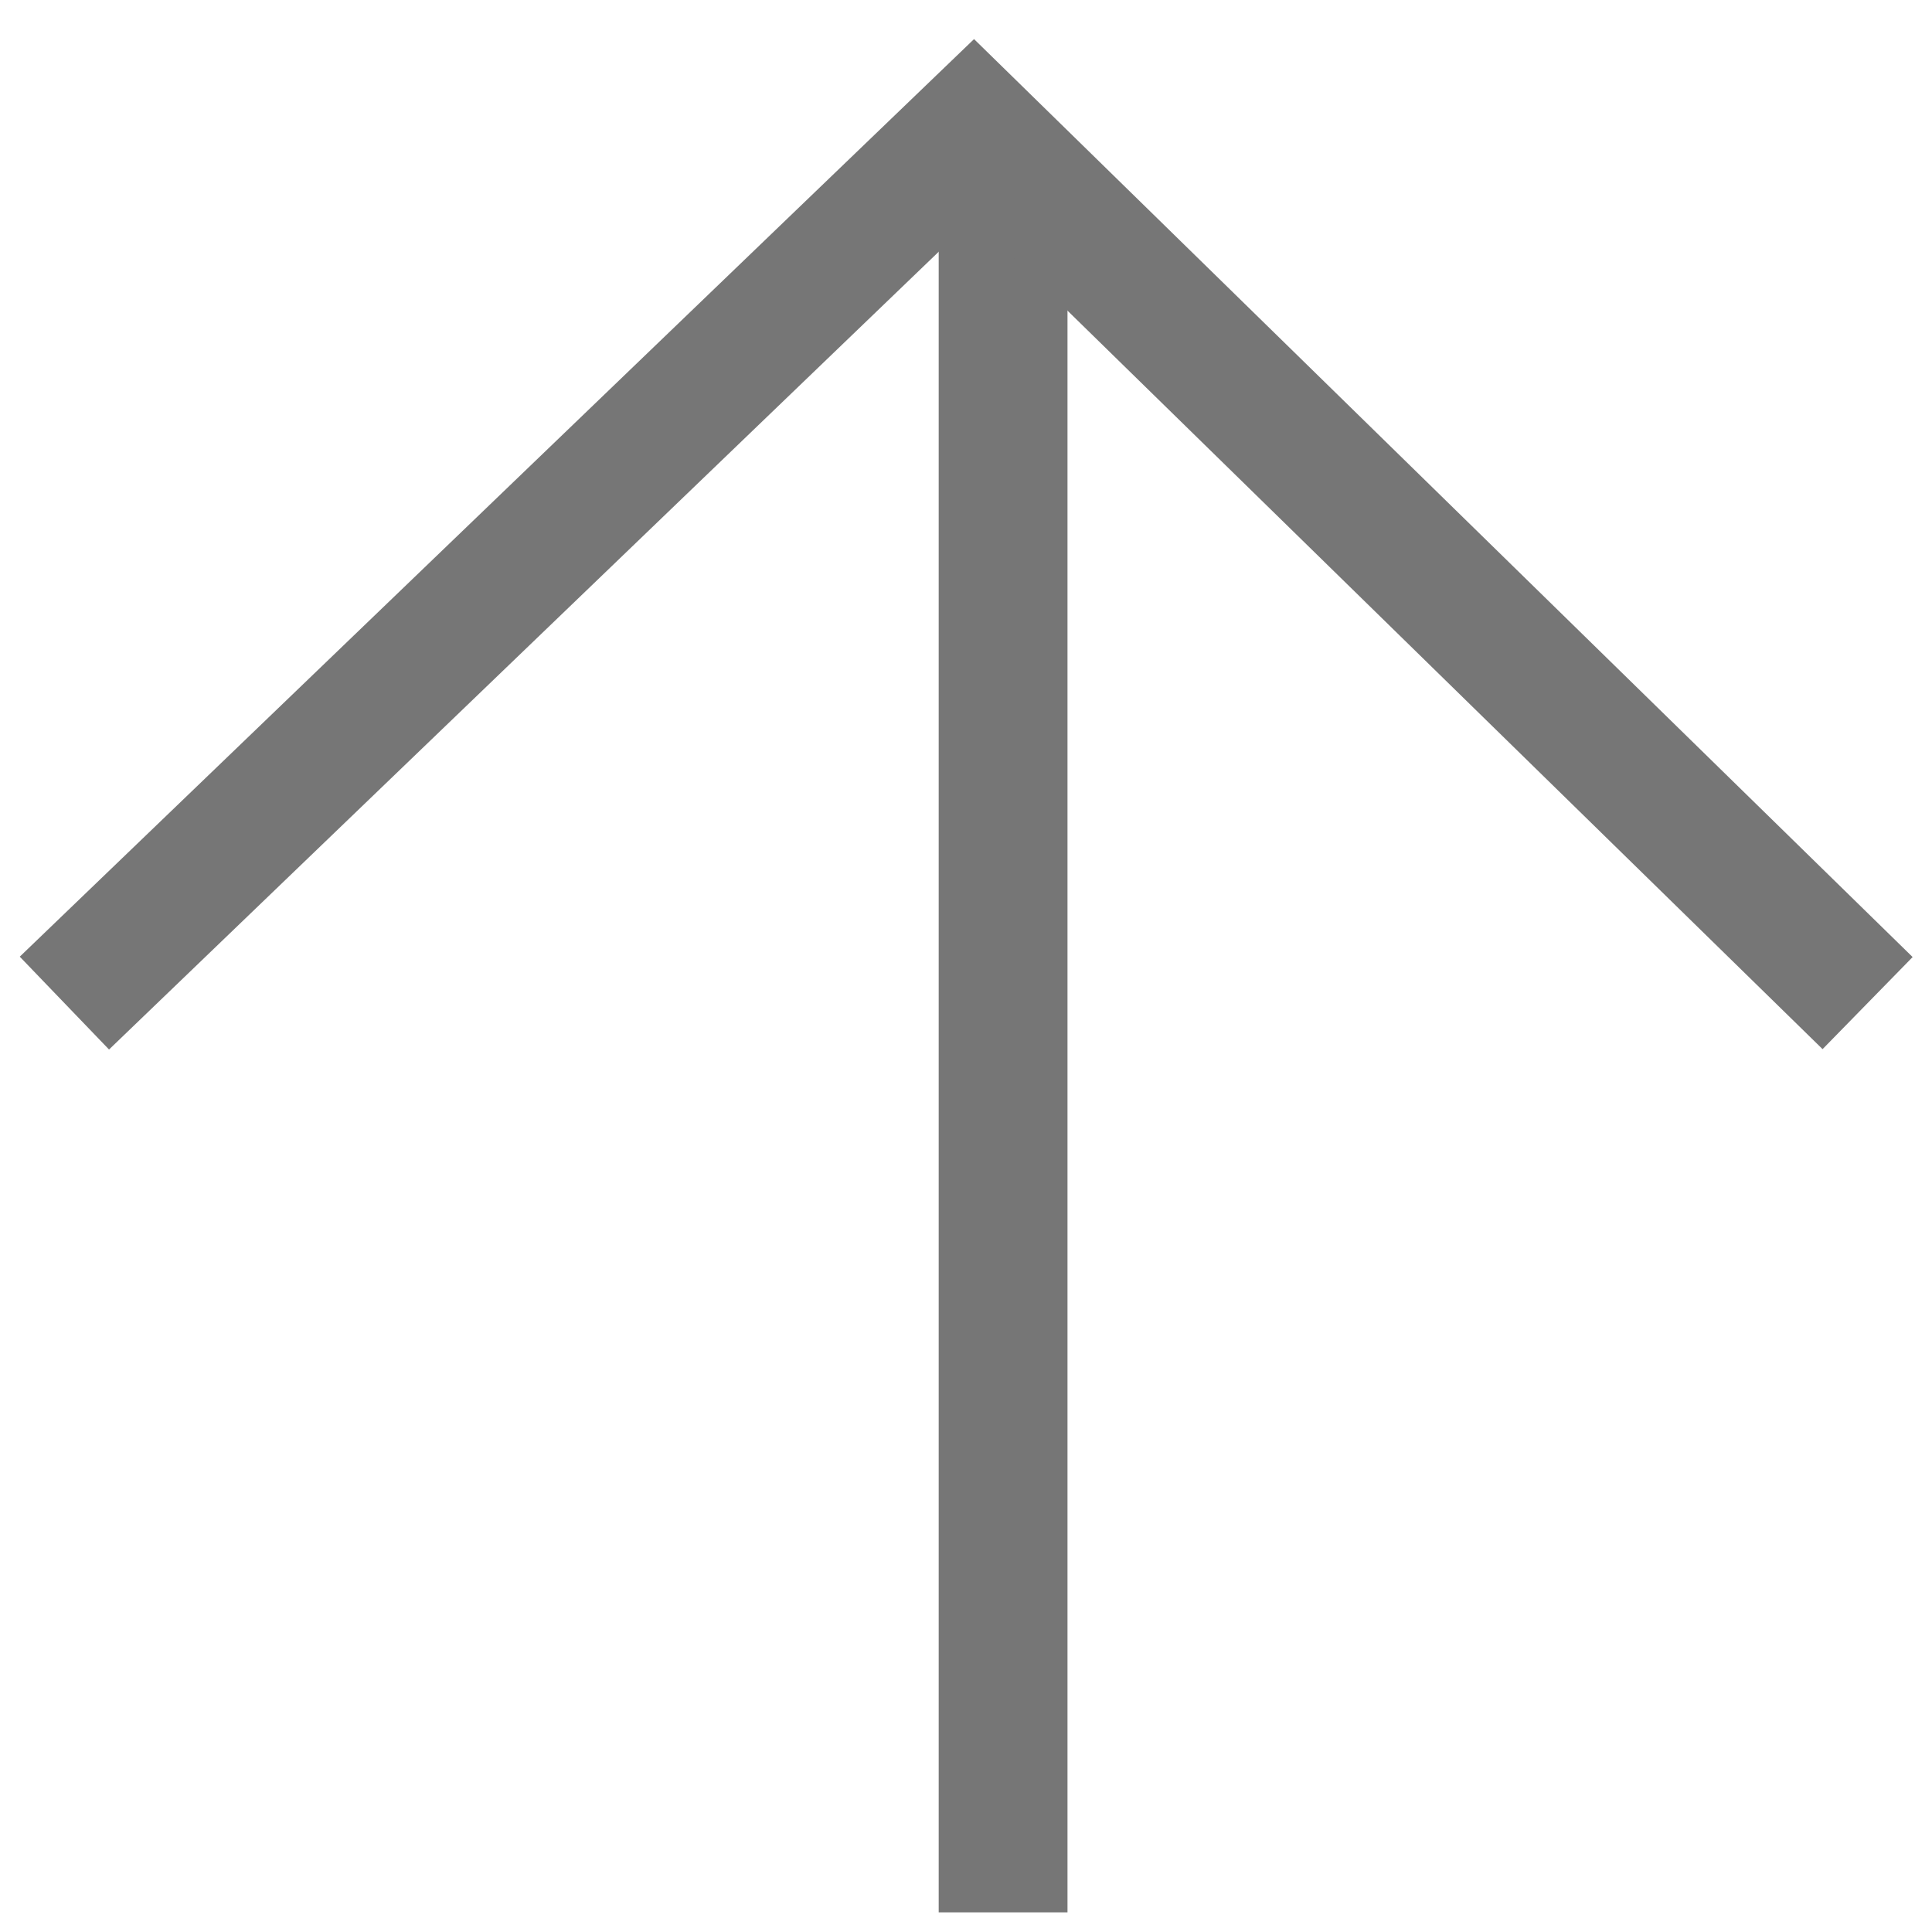<svg width="30" height="30" viewBox="0 0 30 30" fill="none" xmlns="http://www.w3.org/2000/svg">
<line x1="15.576" y1="2.543" x2="15.576" y2="29.695" stroke="#767676" stroke-width="2"/>
<path d="M1 15.576L15.119 2L29 15.576" stroke="#767676" stroke-width="2"/>
</svg>
